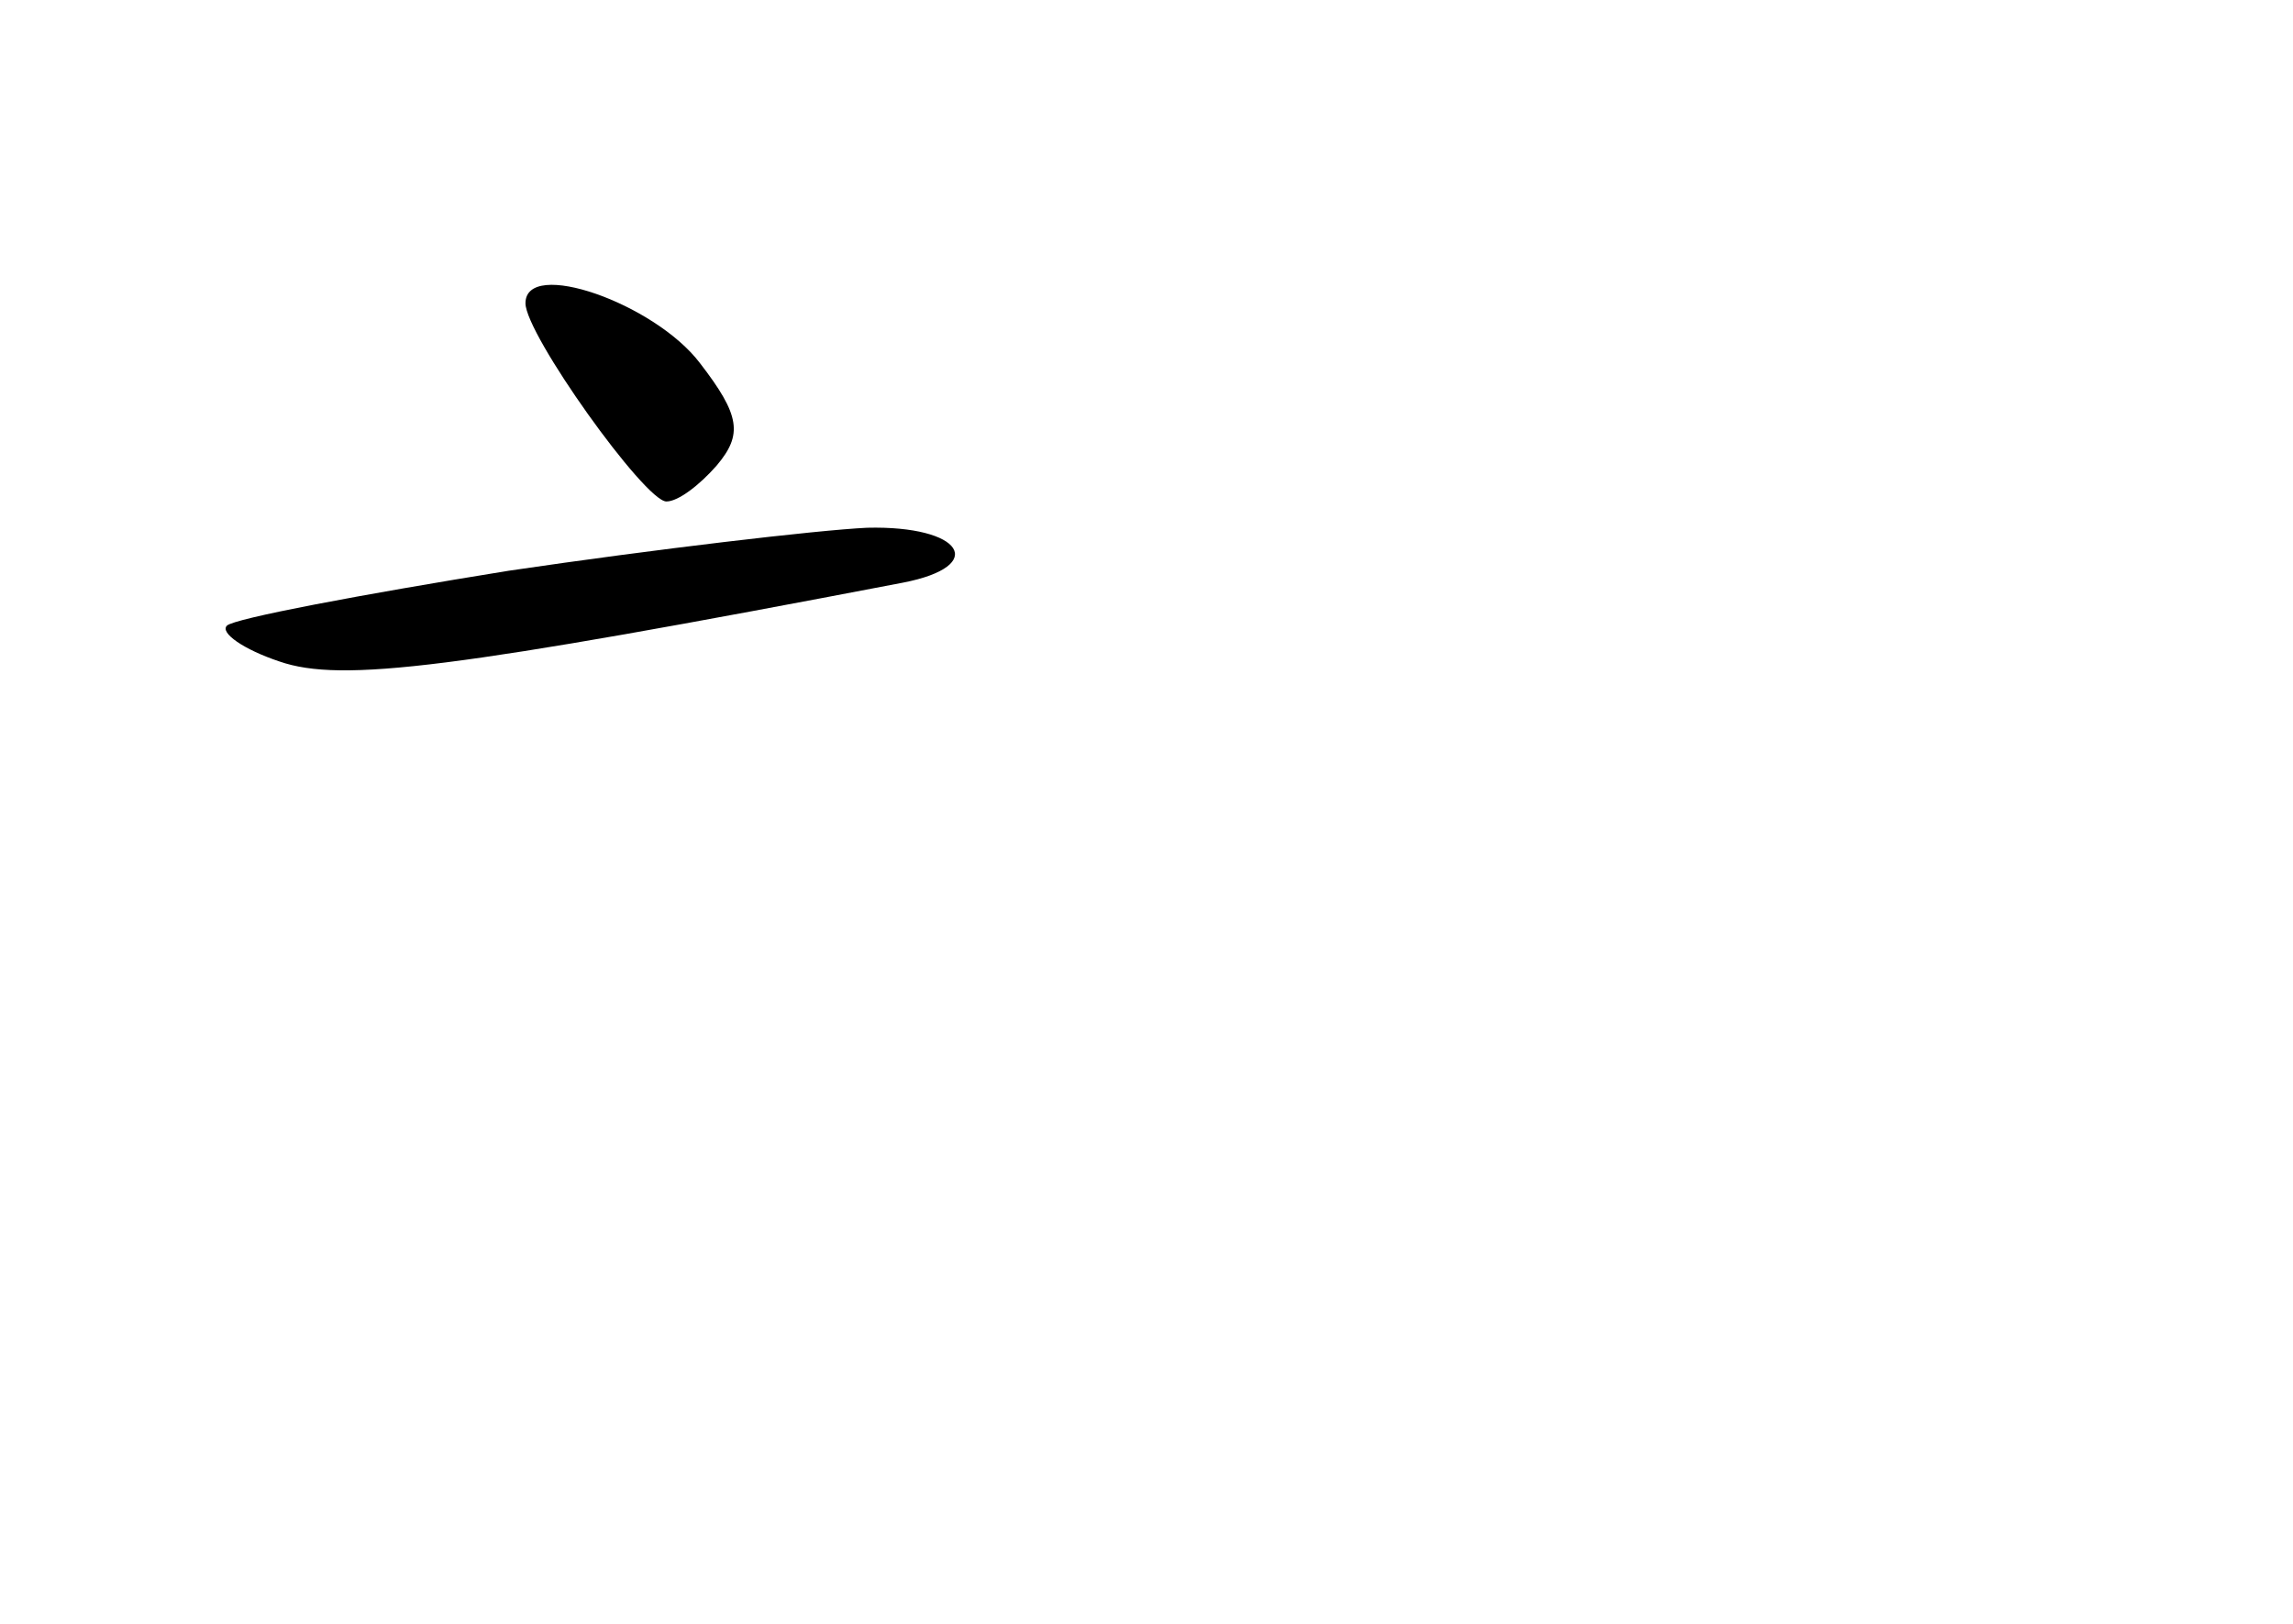 <?xml version="1.0" standalone="no"?>
<!DOCTYPE svg PUBLIC "-//W3C//DTD SVG 20010904//EN"
 "http://www.w3.org/TR/2001/REC-SVG-20010904/DTD/svg10.dtd">
<svg version="1.0" xmlns="http://www.w3.org/2000/svg"
 width="96pt" height="68pt" viewBox="0 0 96 68"
 preserveAspectRatio="xMidYMid meet">
<g transform="translate(0,68) scale(0.1,-0.1)"
fill="#000000" stroke="none">
<path d="M220 553 c0 -13 50 -83 59 -83 5 0 14 7 21 15 11 13 10 21 -7 43 -19
25 -73 44 -73 25z"/>
<path d="M213 441 c-62 -10 -115 -20 -118 -23 -3 -3 7 -10 22 -15 26 -9 73 -3
261 33 36 7 25 24 -15 23 -21 -1 -89 -9 -150 -18z"/>
</g>
</svg>
